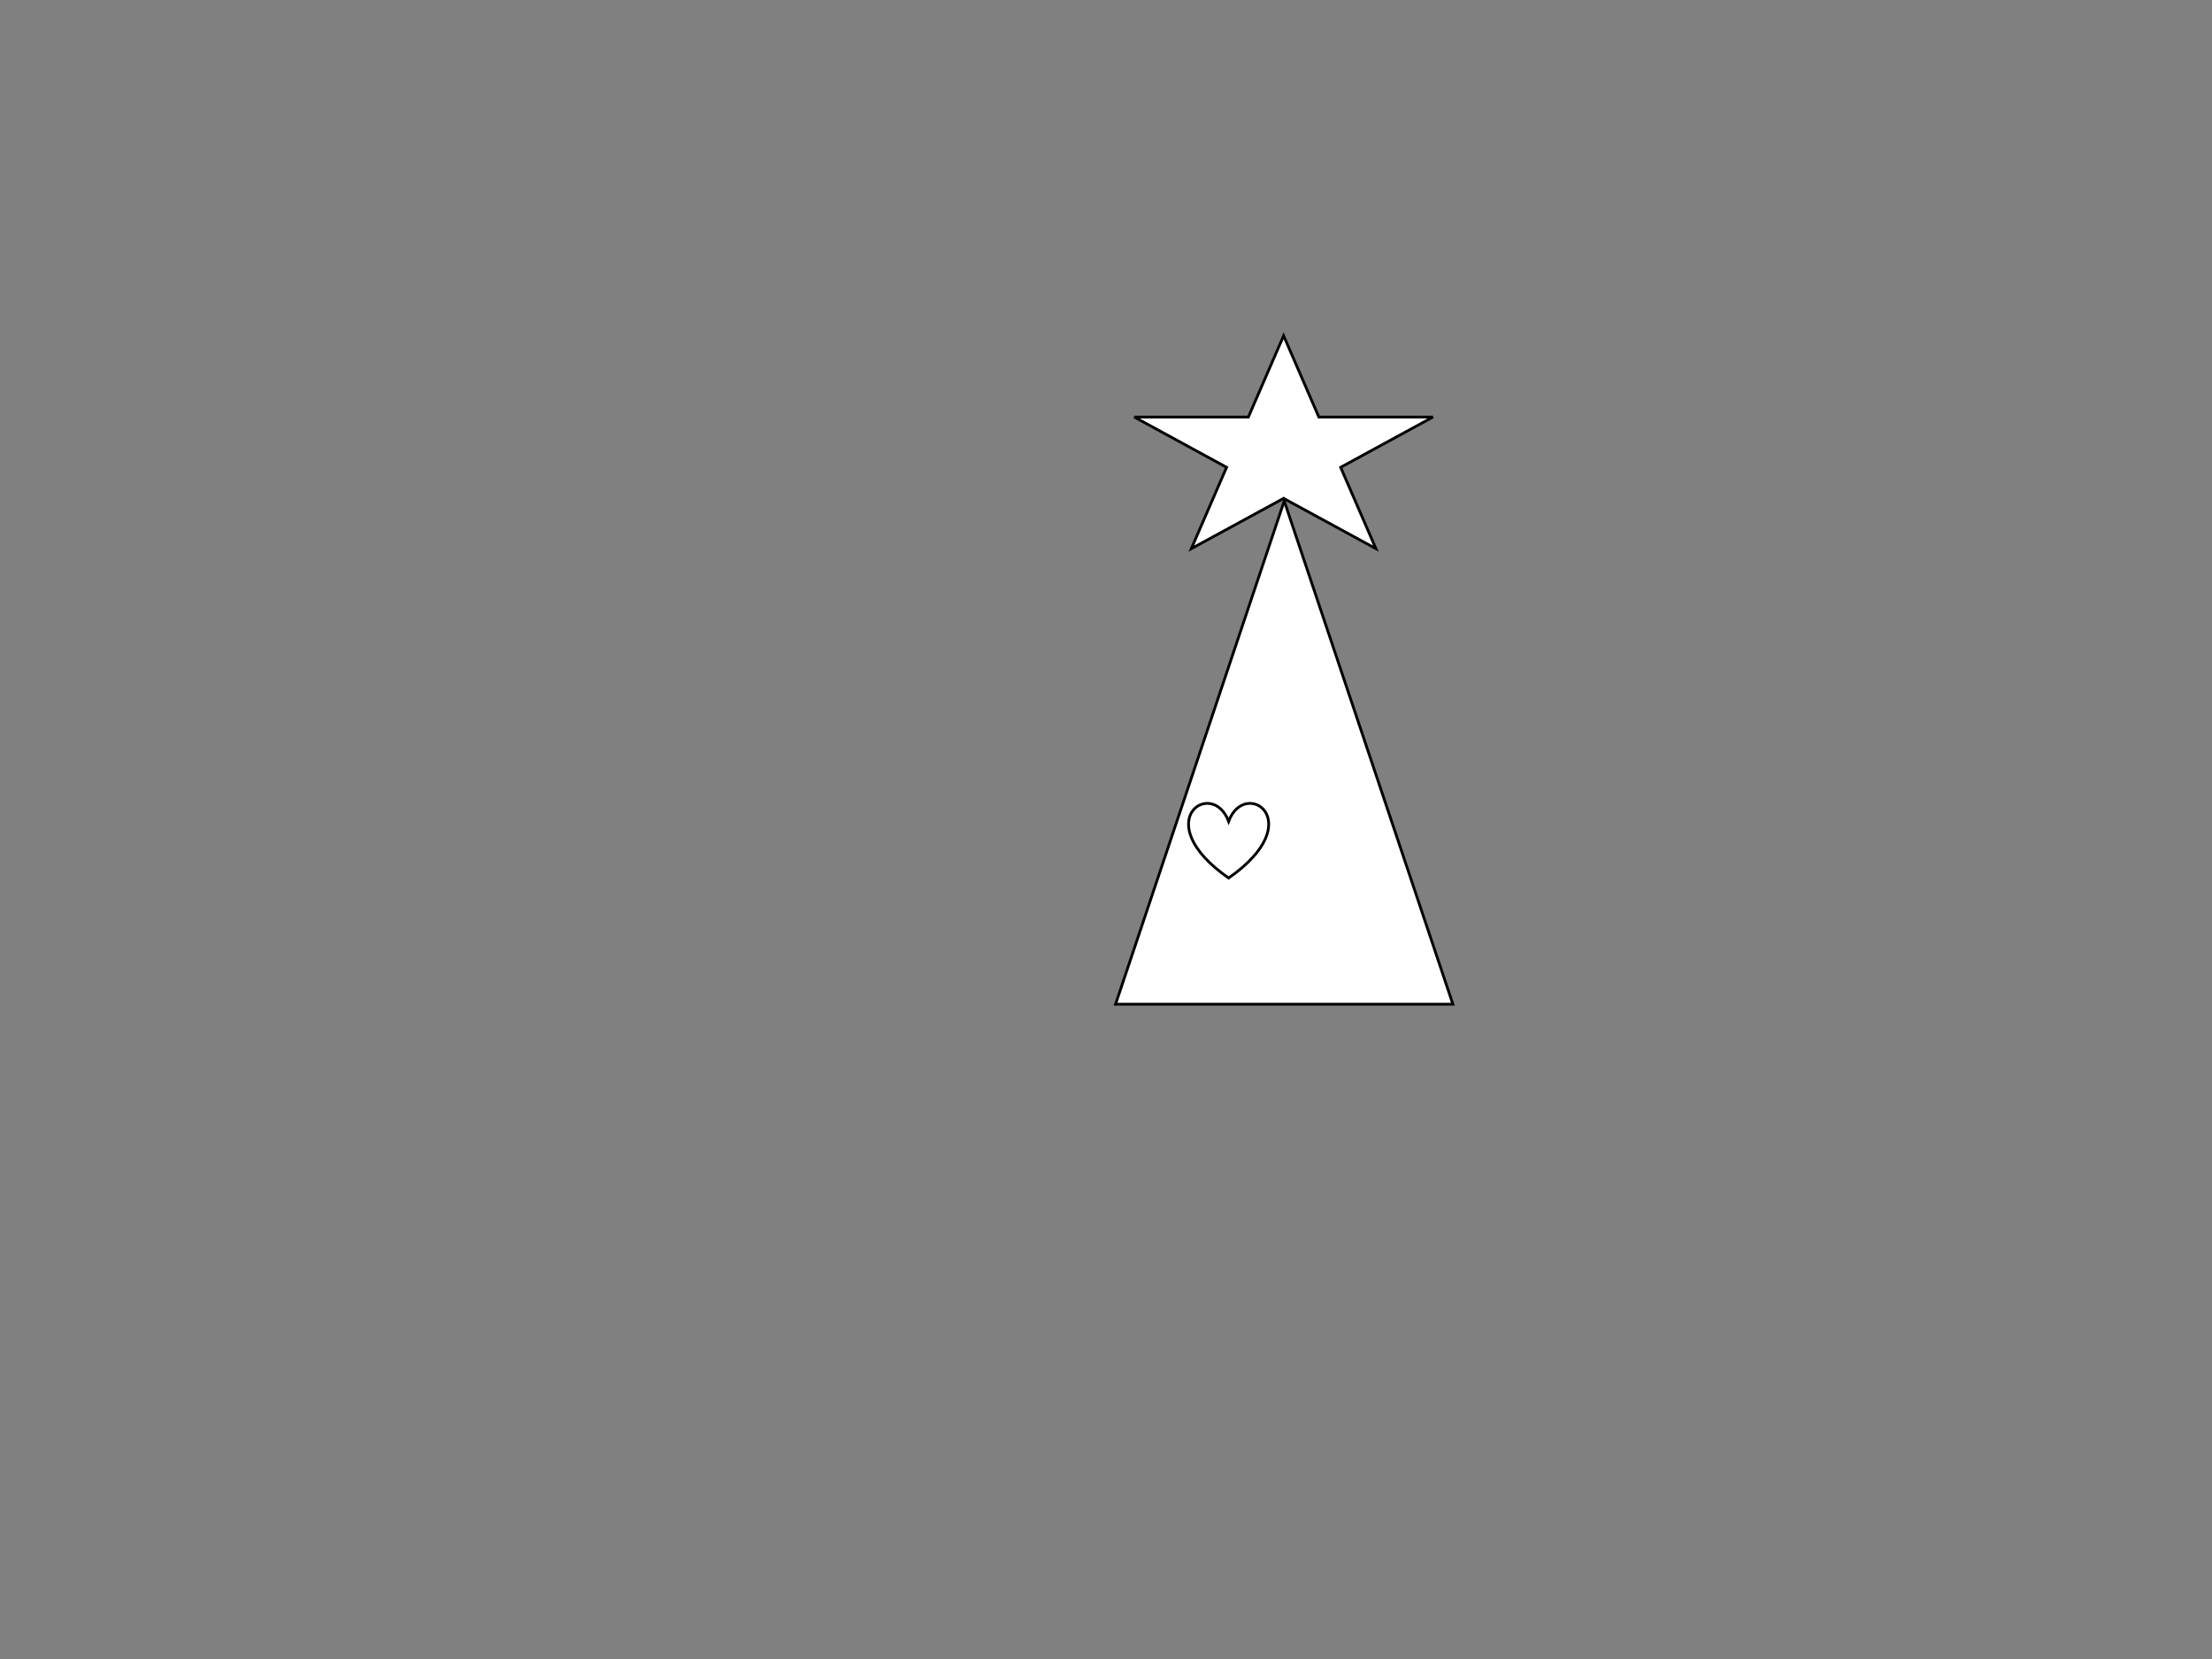 <svg width="800" height="600" xmlns="http://www.w3.org/2000/svg">

 <rect width="100%" height="100%" fill="#808080" stroke="none"/>

 <g>
  <title>Layer 1</title>
  <path id="svg_1" d="m410.235,150.834l41.253,0l12.747,-29.411l12.747,29.411l41.253,0l-33.374,18.177l12.748,29.411l-33.374,-18.178l-33.374,18.178l12.748,-29.411l-33.374,-18.177z" stroke="#000" fill="#fff"/>
  <path id="svg_2" d="m403.46,363.188l61,-182l61,182l-122,0z" stroke="#000" fill="#fff"/>
  <path id="svg_5" d="m444.35,297.045c5.978,-15.948 29.401,0 0,20.504c-29.401,-20.504 -5.978,-36.452 0,-20.504z" stroke="#000" fill="#fff"/>
 </g>
</svg>